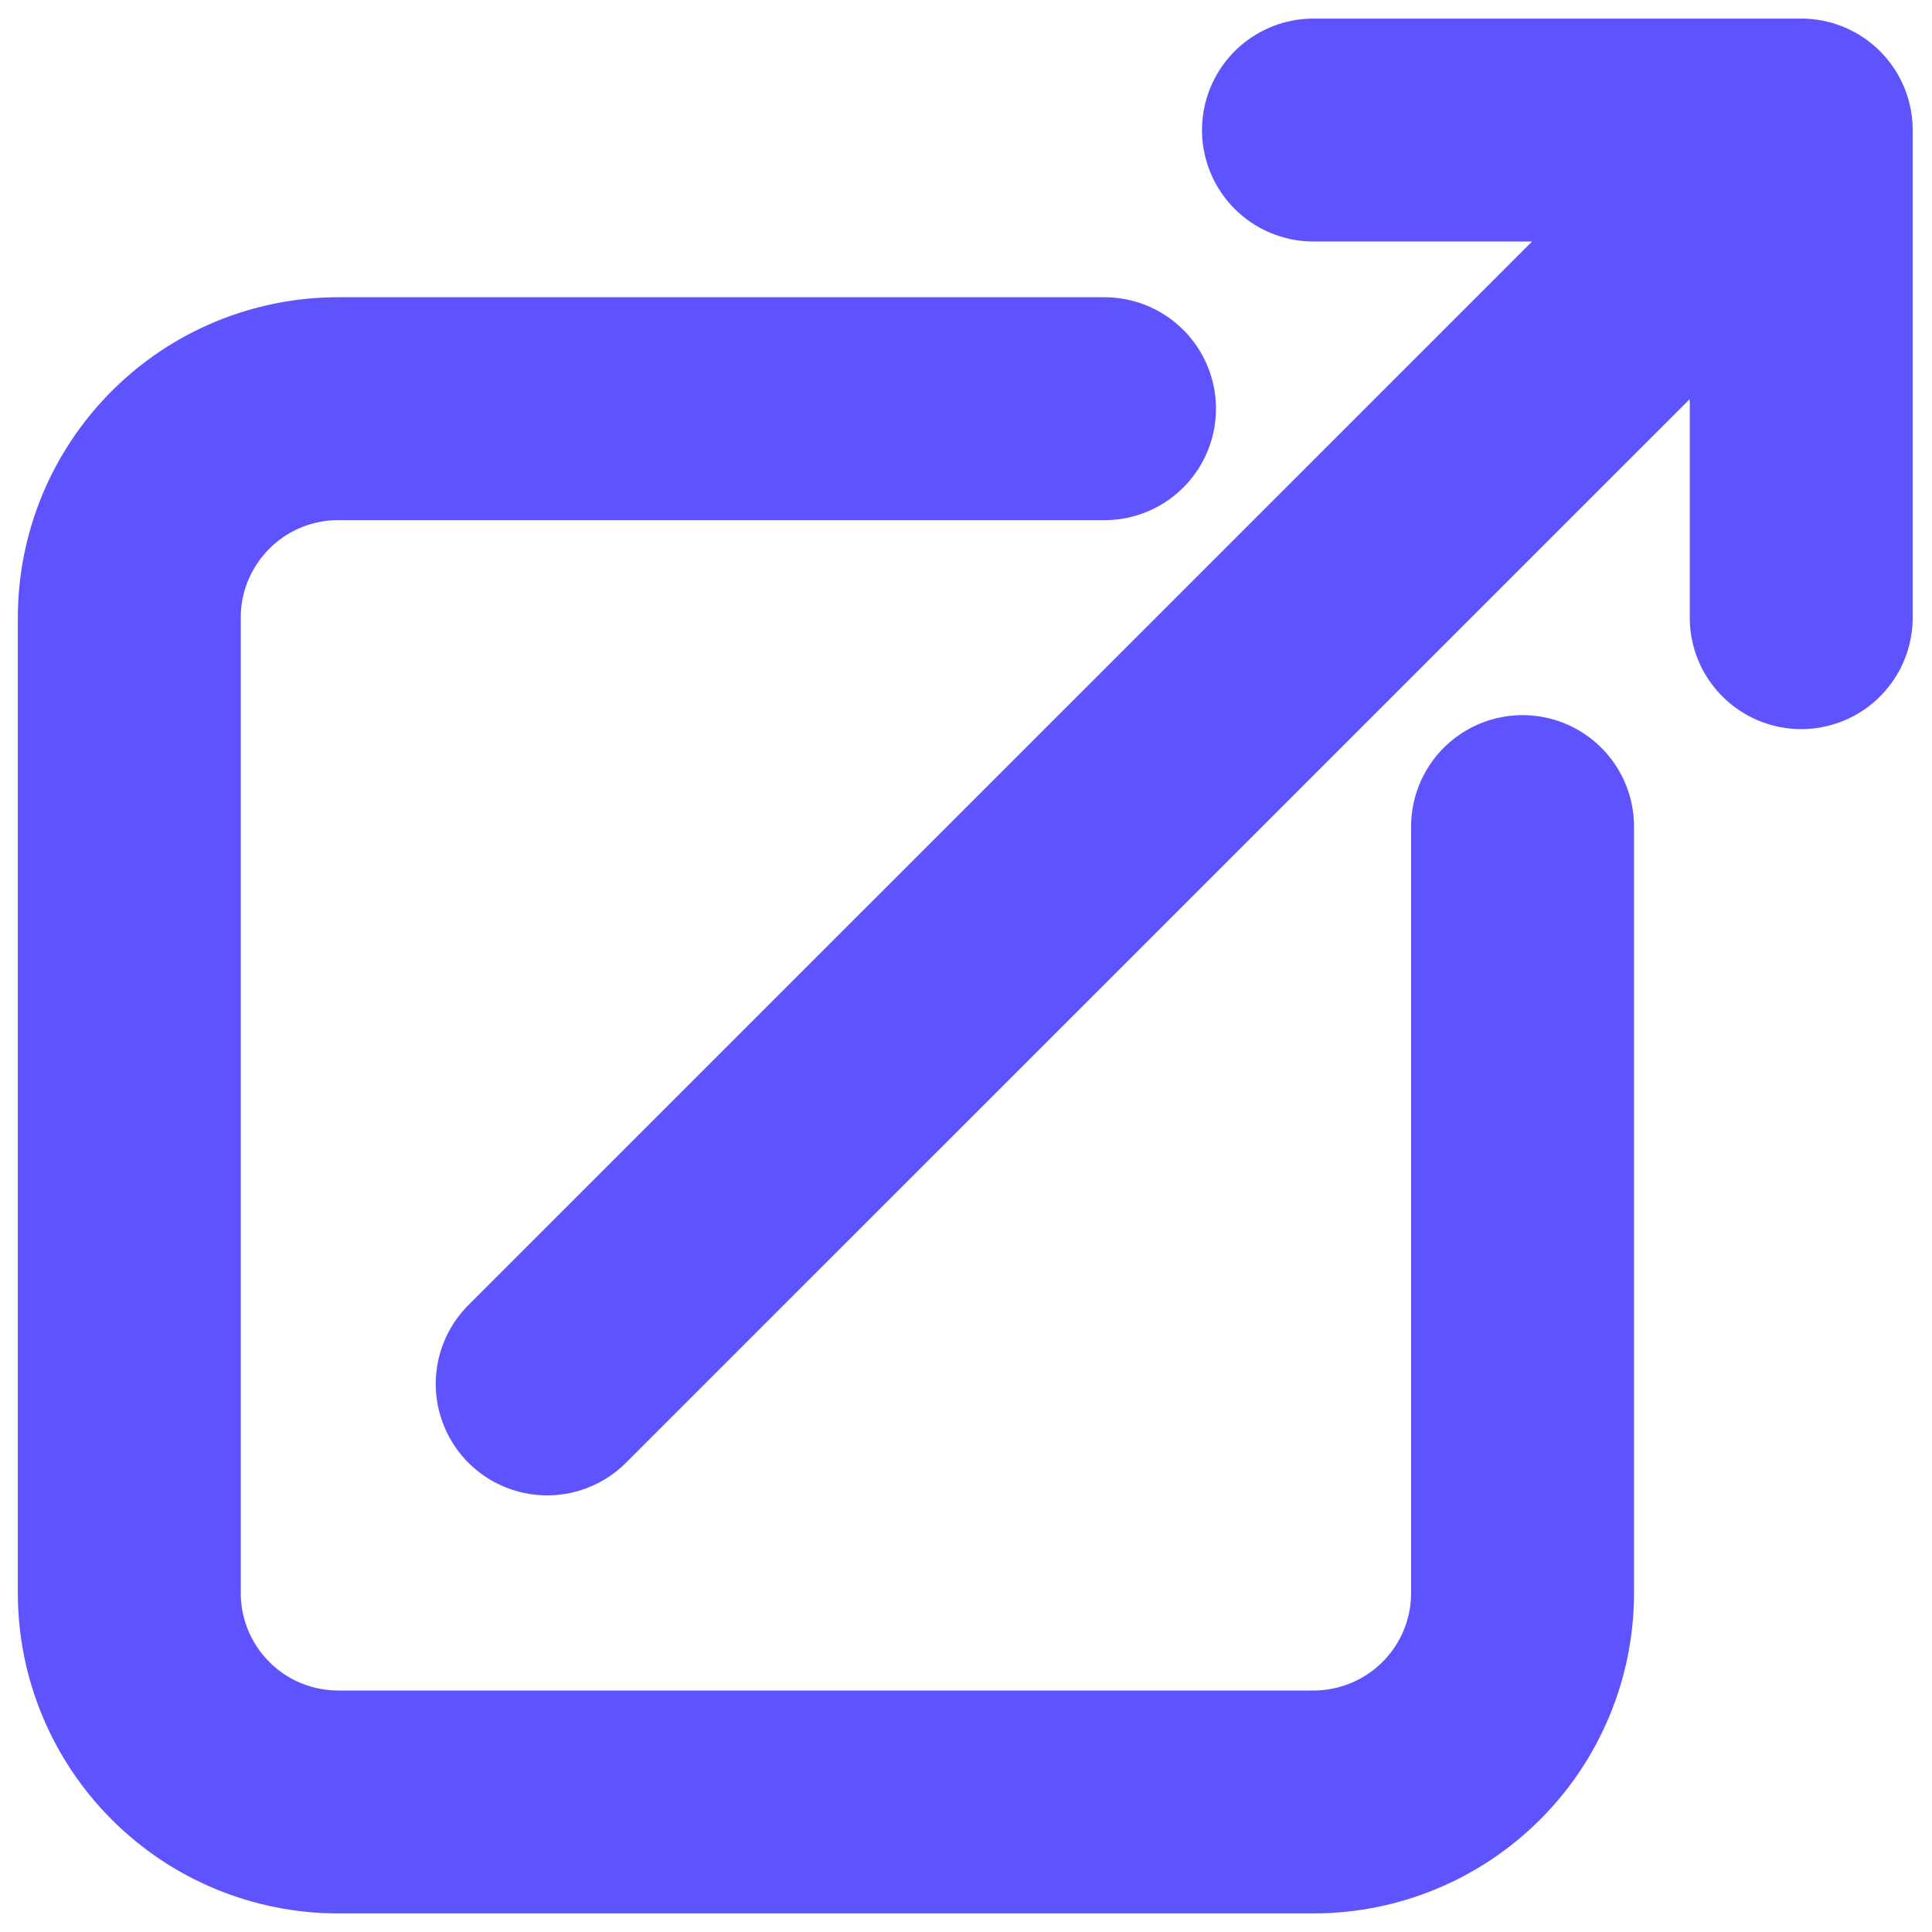  <svg
                  width="13"
                  height="13"
                  viewBox="0 0 13 13"
                  fill="none"
                  xmlns="http://www.w3.org/2000/svg"
                >
                  <path
                    d="M7.432 2.75H2.276C1.903 2.75 1.545 2.898 1.282 3.162C1.018 3.426 0.87 3.783 0.87 4.156V10.719C0.87 11.092 1.018 11.449 1.282 11.713C1.545 11.977 1.903 12.125 2.276 12.125H8.838C9.211 12.125 9.569 11.977 9.833 11.713C10.097 11.449 10.245 11.092 10.245 10.719V5.562M3.682 9.312L12.12 0.875M12.12 0.875H8.838M12.12 0.875V4.156"
                    stroke="#5E54FF"
                    stroke-width="1.5"
                    stroke-linecap="round"
                    stroke-linejoin="round"
                  />
                </svg>